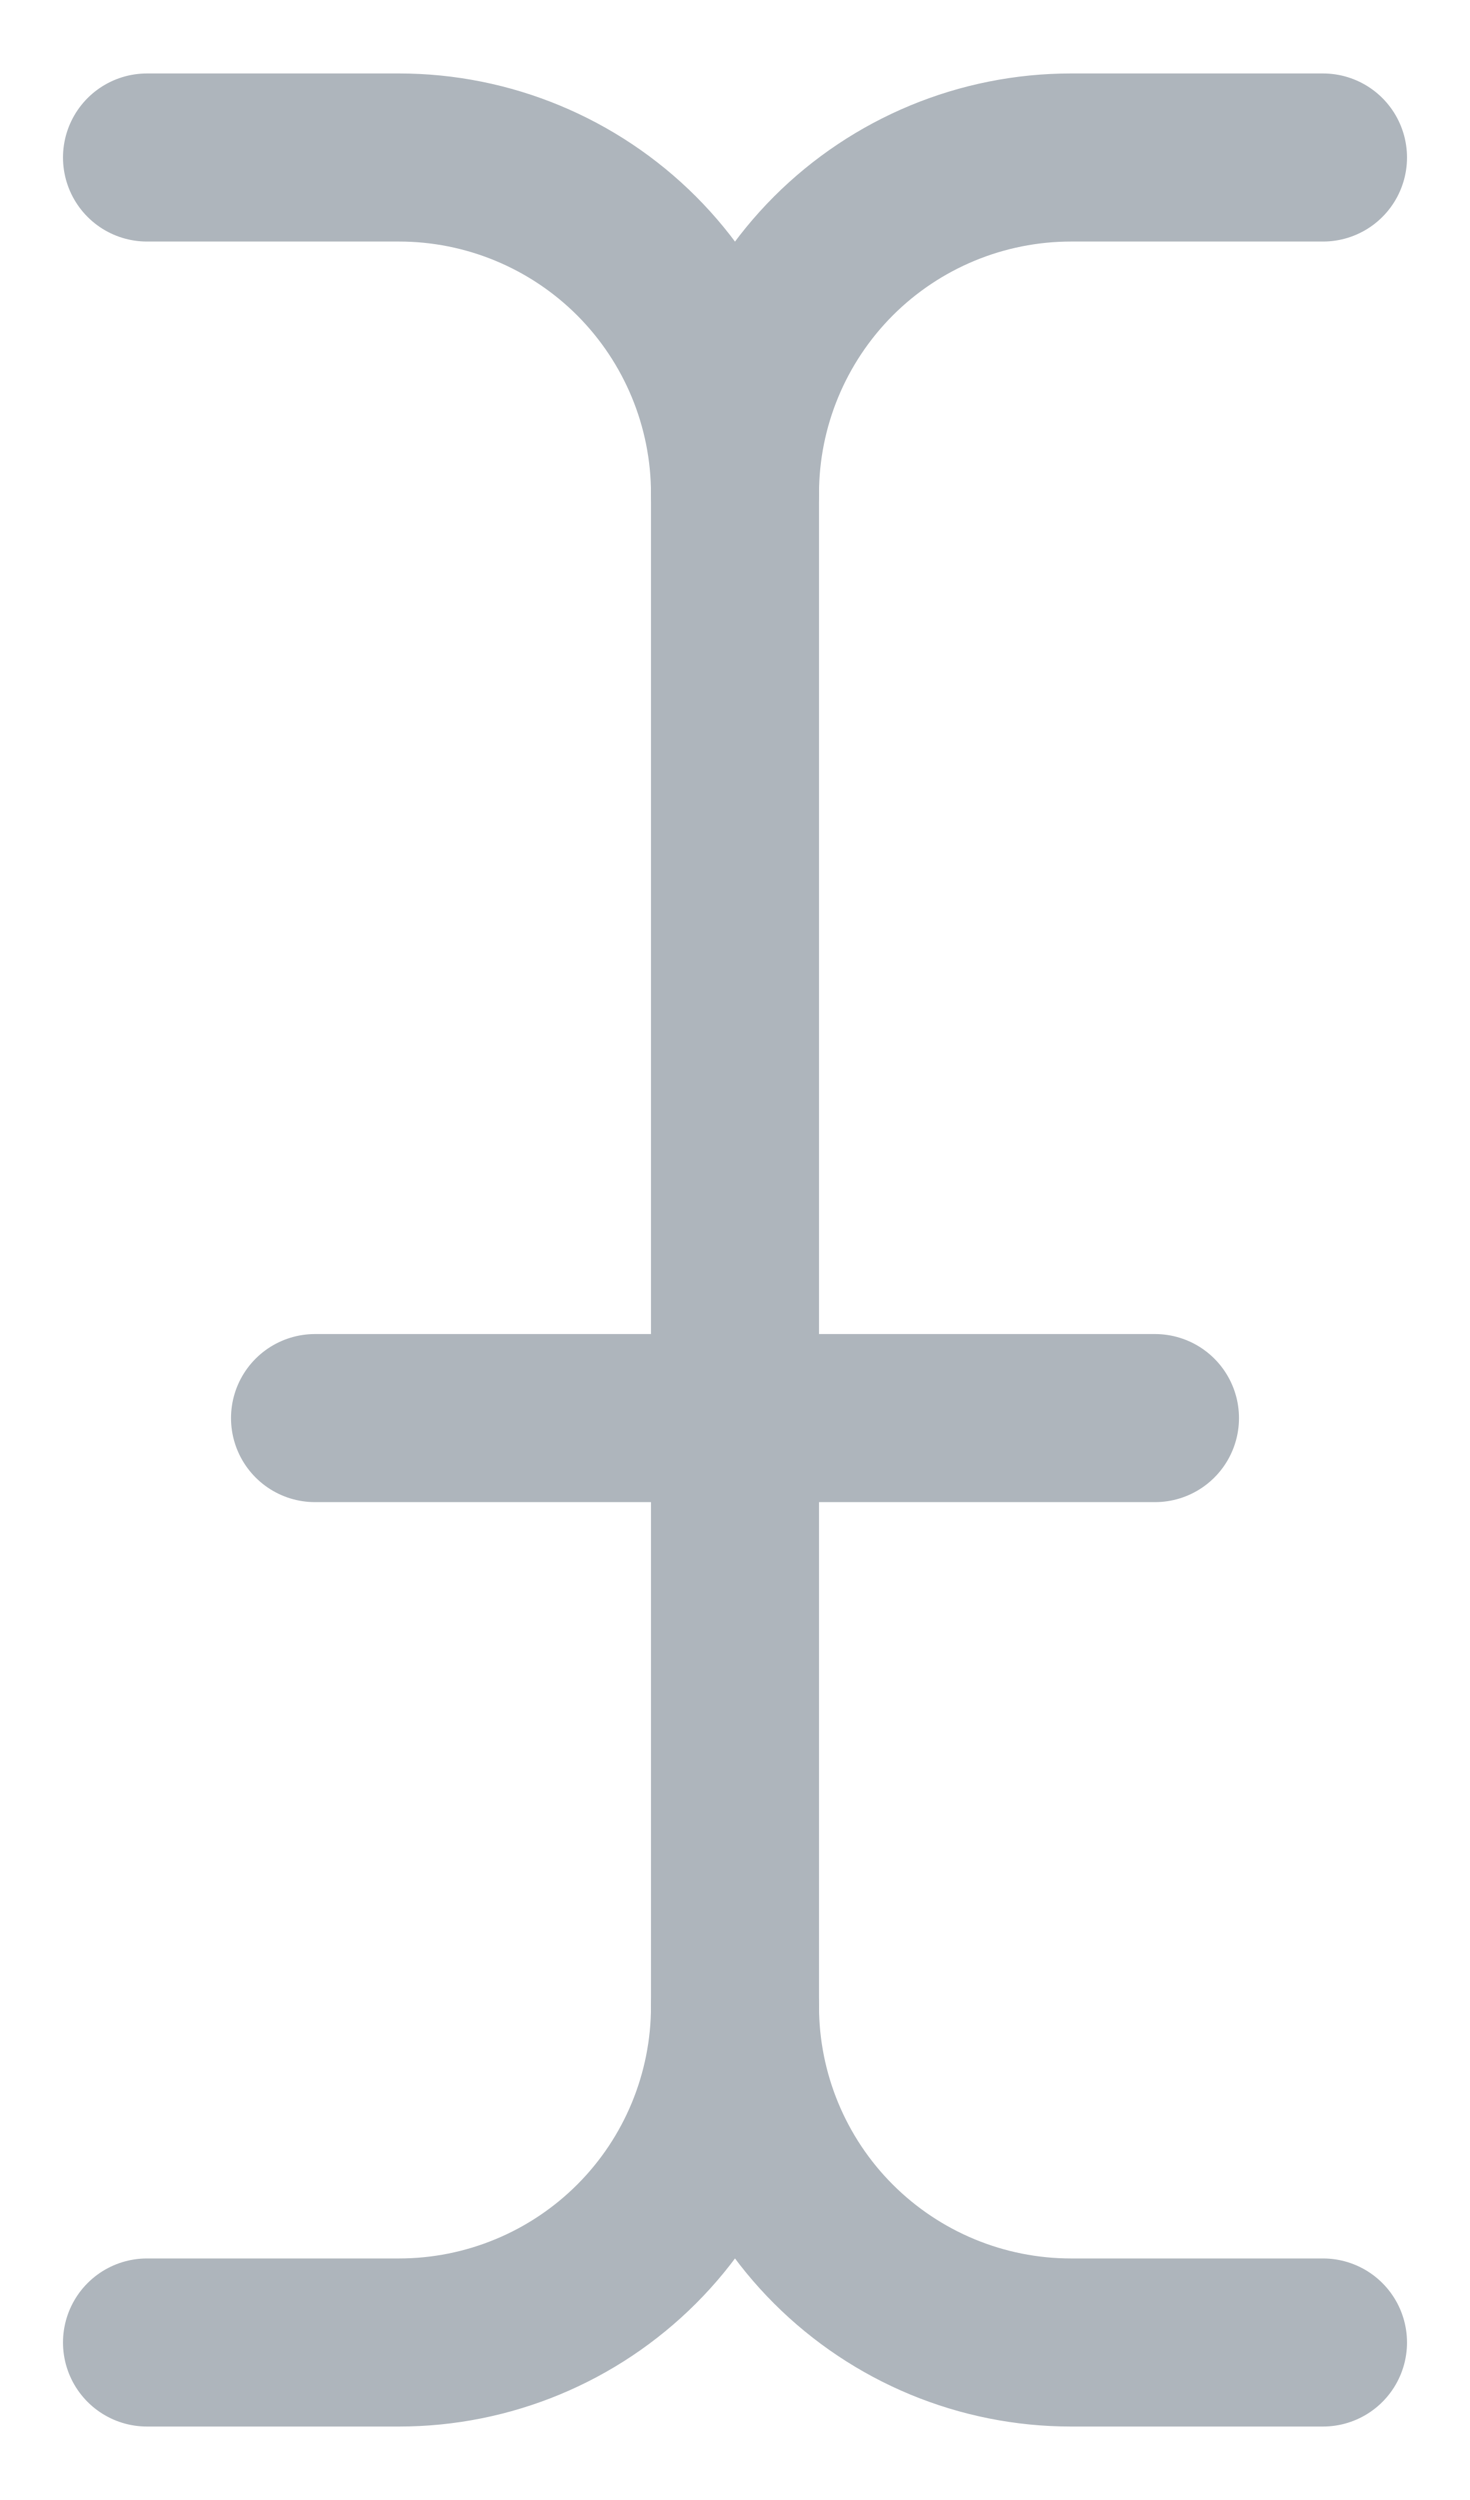<svg width="10" height="17" viewBox="0 0 10 17" fill="none" xmlns="http://www.w3.org/2000/svg">
<path d="M9 15.929H7.286C6.68 15.929 6.098 15.688 5.669 15.259C5.241 14.831 5 14.249 5 13.643C5 14.249 4.759 14.831 4.331 15.259C3.902 15.688 3.32 15.929 2.714 15.929H1" stroke="#AEB5BC" stroke-width="1.143" stroke-linecap="round" stroke-linejoin="round"/>
<path d="M9 1.071H7.286C6.68 1.071 6.098 1.312 5.669 1.741C5.241 2.17 5 2.751 5 3.357C5 2.751 4.759 2.17 4.331 1.741C3.902 1.312 3.32 1.071 2.714 1.071H1" stroke="#AEB5BC" stroke-width="1.143" stroke-linecap="round" stroke-linejoin="round"/>
<path d="M5 3.357V13.643" stroke="#AEB5BC" stroke-width="1.143" stroke-linecap="round" stroke-linejoin="round"/>
<path d="M2.143 9.643H7.857" stroke="#AEB5BC" stroke-width="1.143" stroke-linecap="round" stroke-linejoin="round"/>
</svg>
